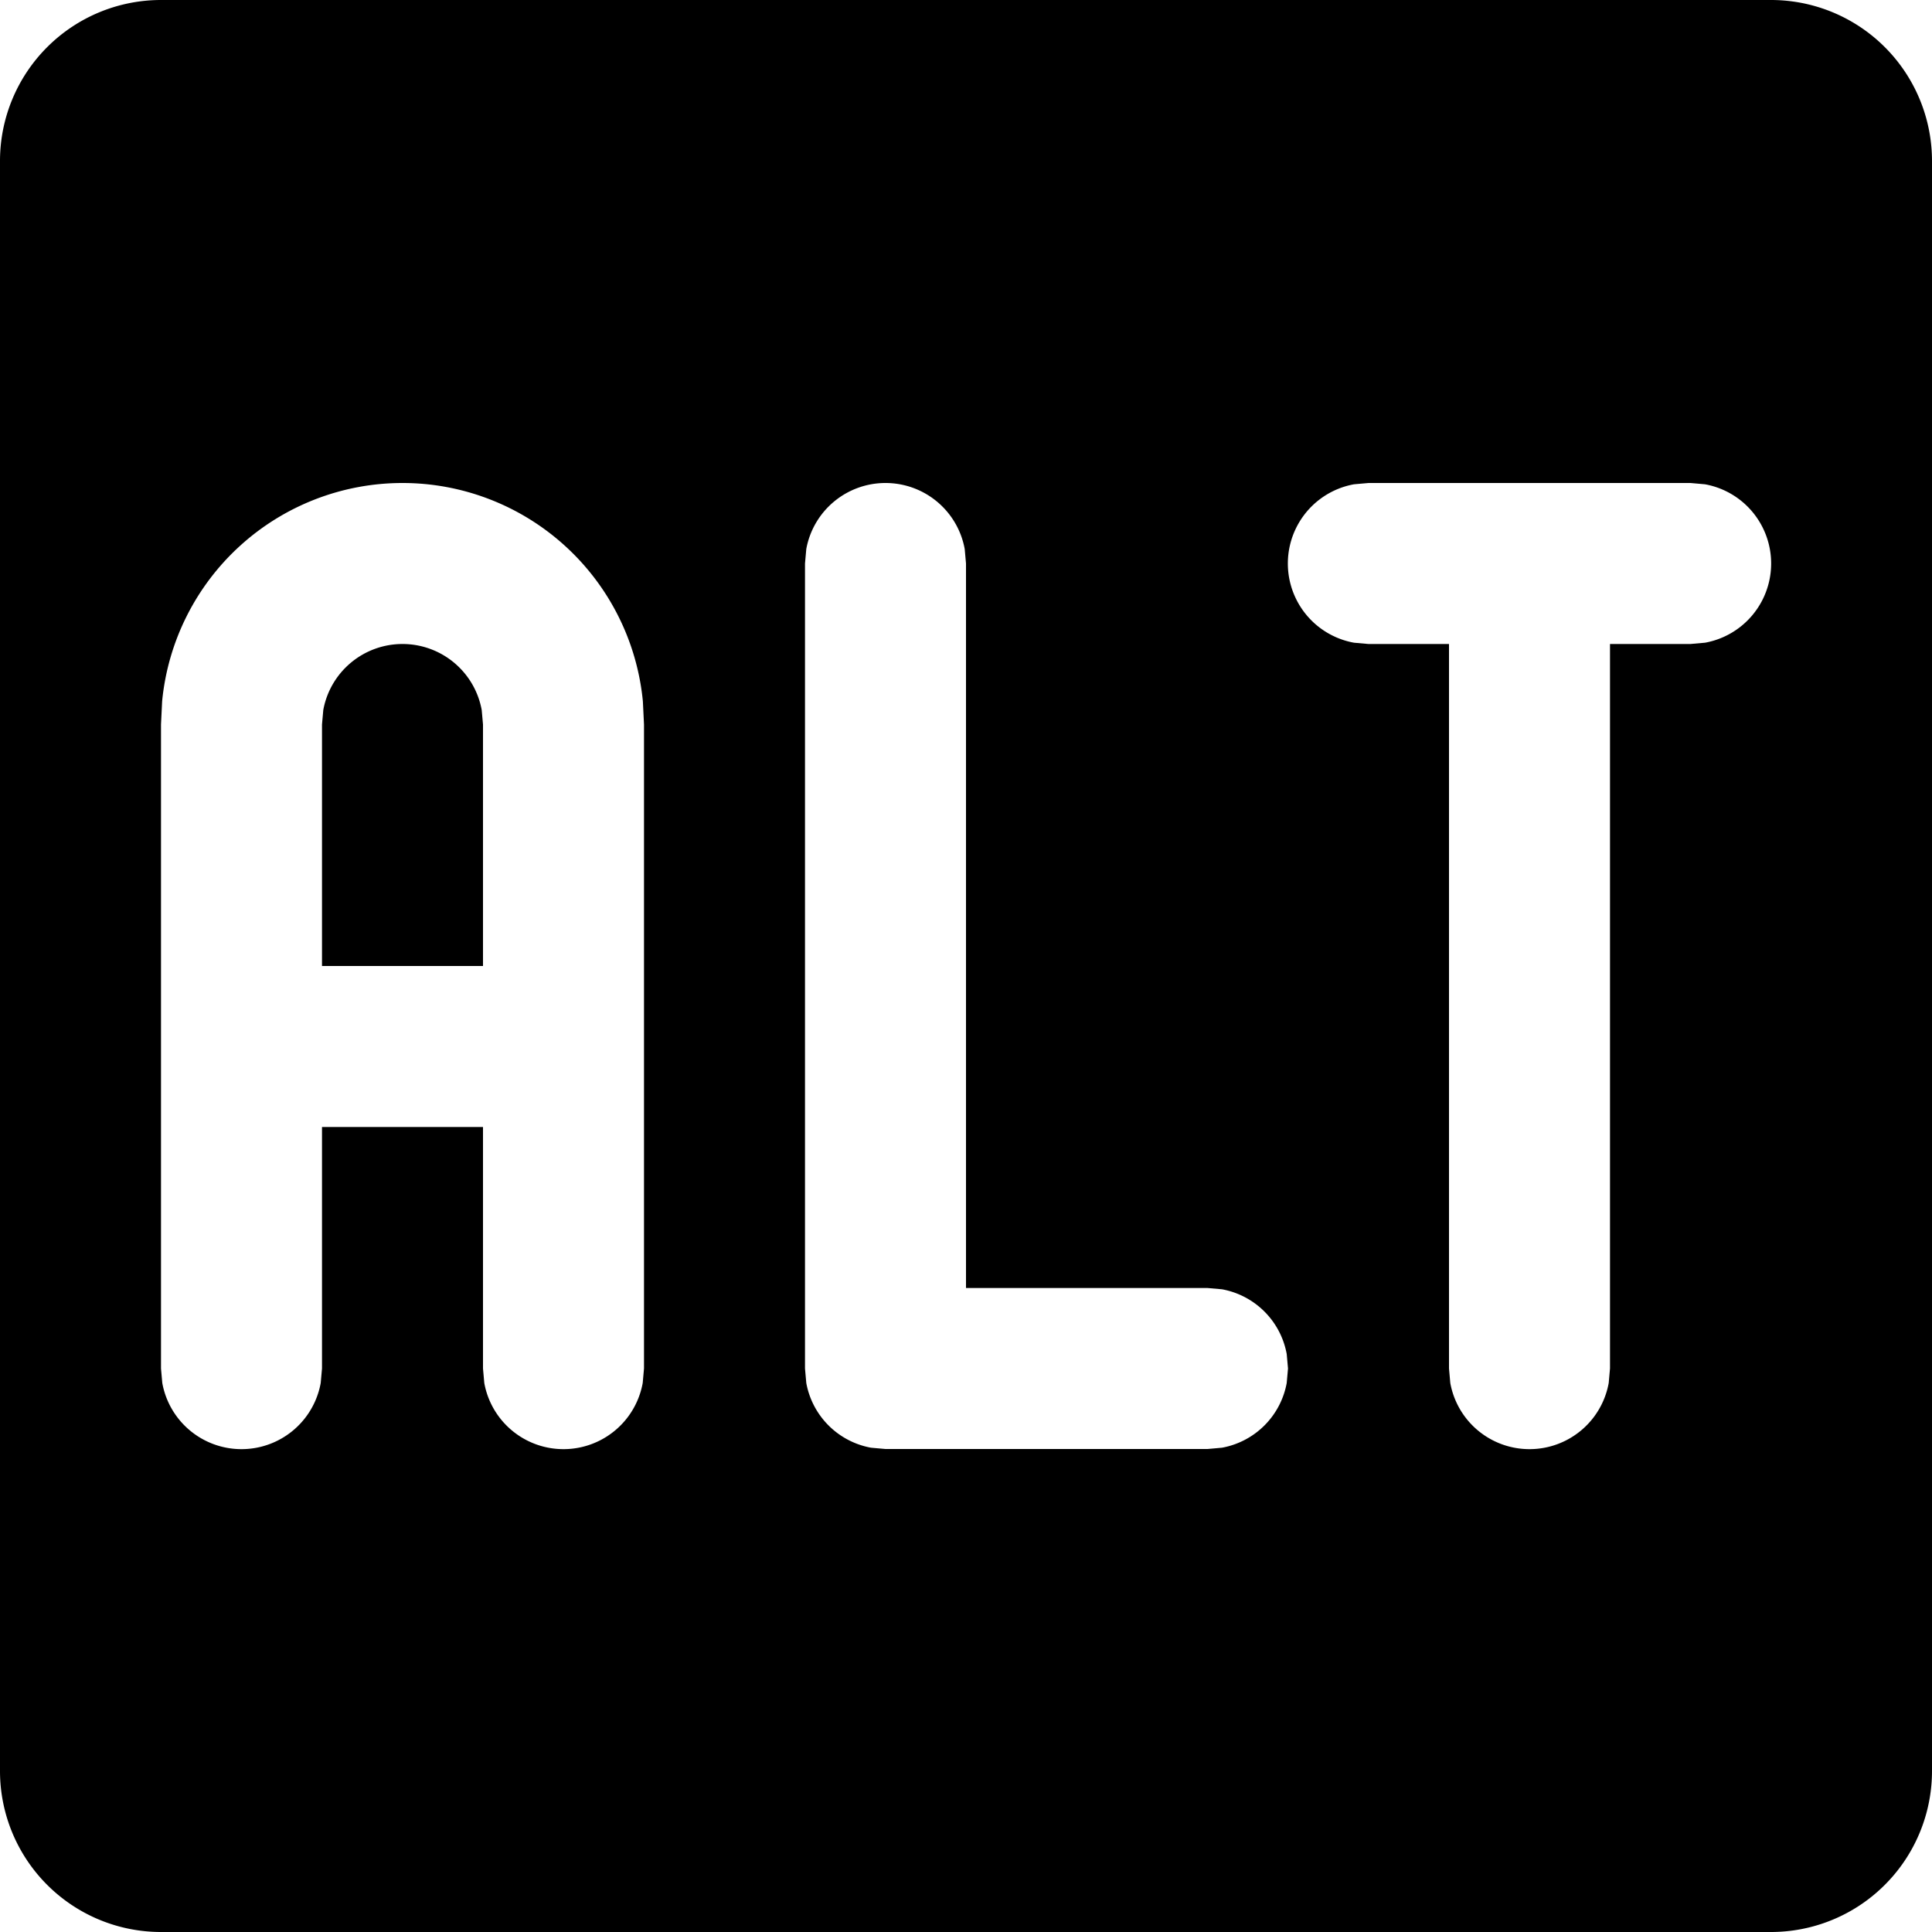 <svg xmlns="http://www.w3.org/2000/svg" width="3em" height="3em" viewBox="0 0 12 12"><path fill="currentColor" d="M11 0a1 1 0 0 1 1 1v10a1 1 0 0 1-1 1H1a1 1 0 0 1-1-1V1a1 1 0 0 1 1-1zM2.5 3a1.5 1.5 0 0 0-1.493 1.356L1 4.5v4l.008.09a.5.5 0 0 0 .984 0L2 8.5V7h1v1.5l.008.09a.5.5 0 0 0 .984 0L4 8.5v-4l-.007-.144A1.5 1.5 0 0 0 2.5 3m3 0a.5.5 0 0 0-.492.41L5 3.5v5l.008.09a.5.5 0 0 0 .402.402L5.5 9h2l.09-.008a.5.5 0 0 0 .402-.402L8 8.5l-.008-.09a.5.5 0 0 0-.402-.402L7.5 8H6V3.5l-.008-.09A.5.5 0 0 0 5.5 3m5 0h-2l-.09.008a.5.5 0 0 0 0 .984L8.5 4H9v4.5l.008.09a.5.5 0 0 0 .984 0L10 8.5V4h.5l.09-.008a.5.5 0 0 0 0-.984zm-8 1a.5.5 0 0 1 .492.41L3 4.5V6H2V4.5l.008-.09A.5.5 0 0 1 2.5 4"/></svg>